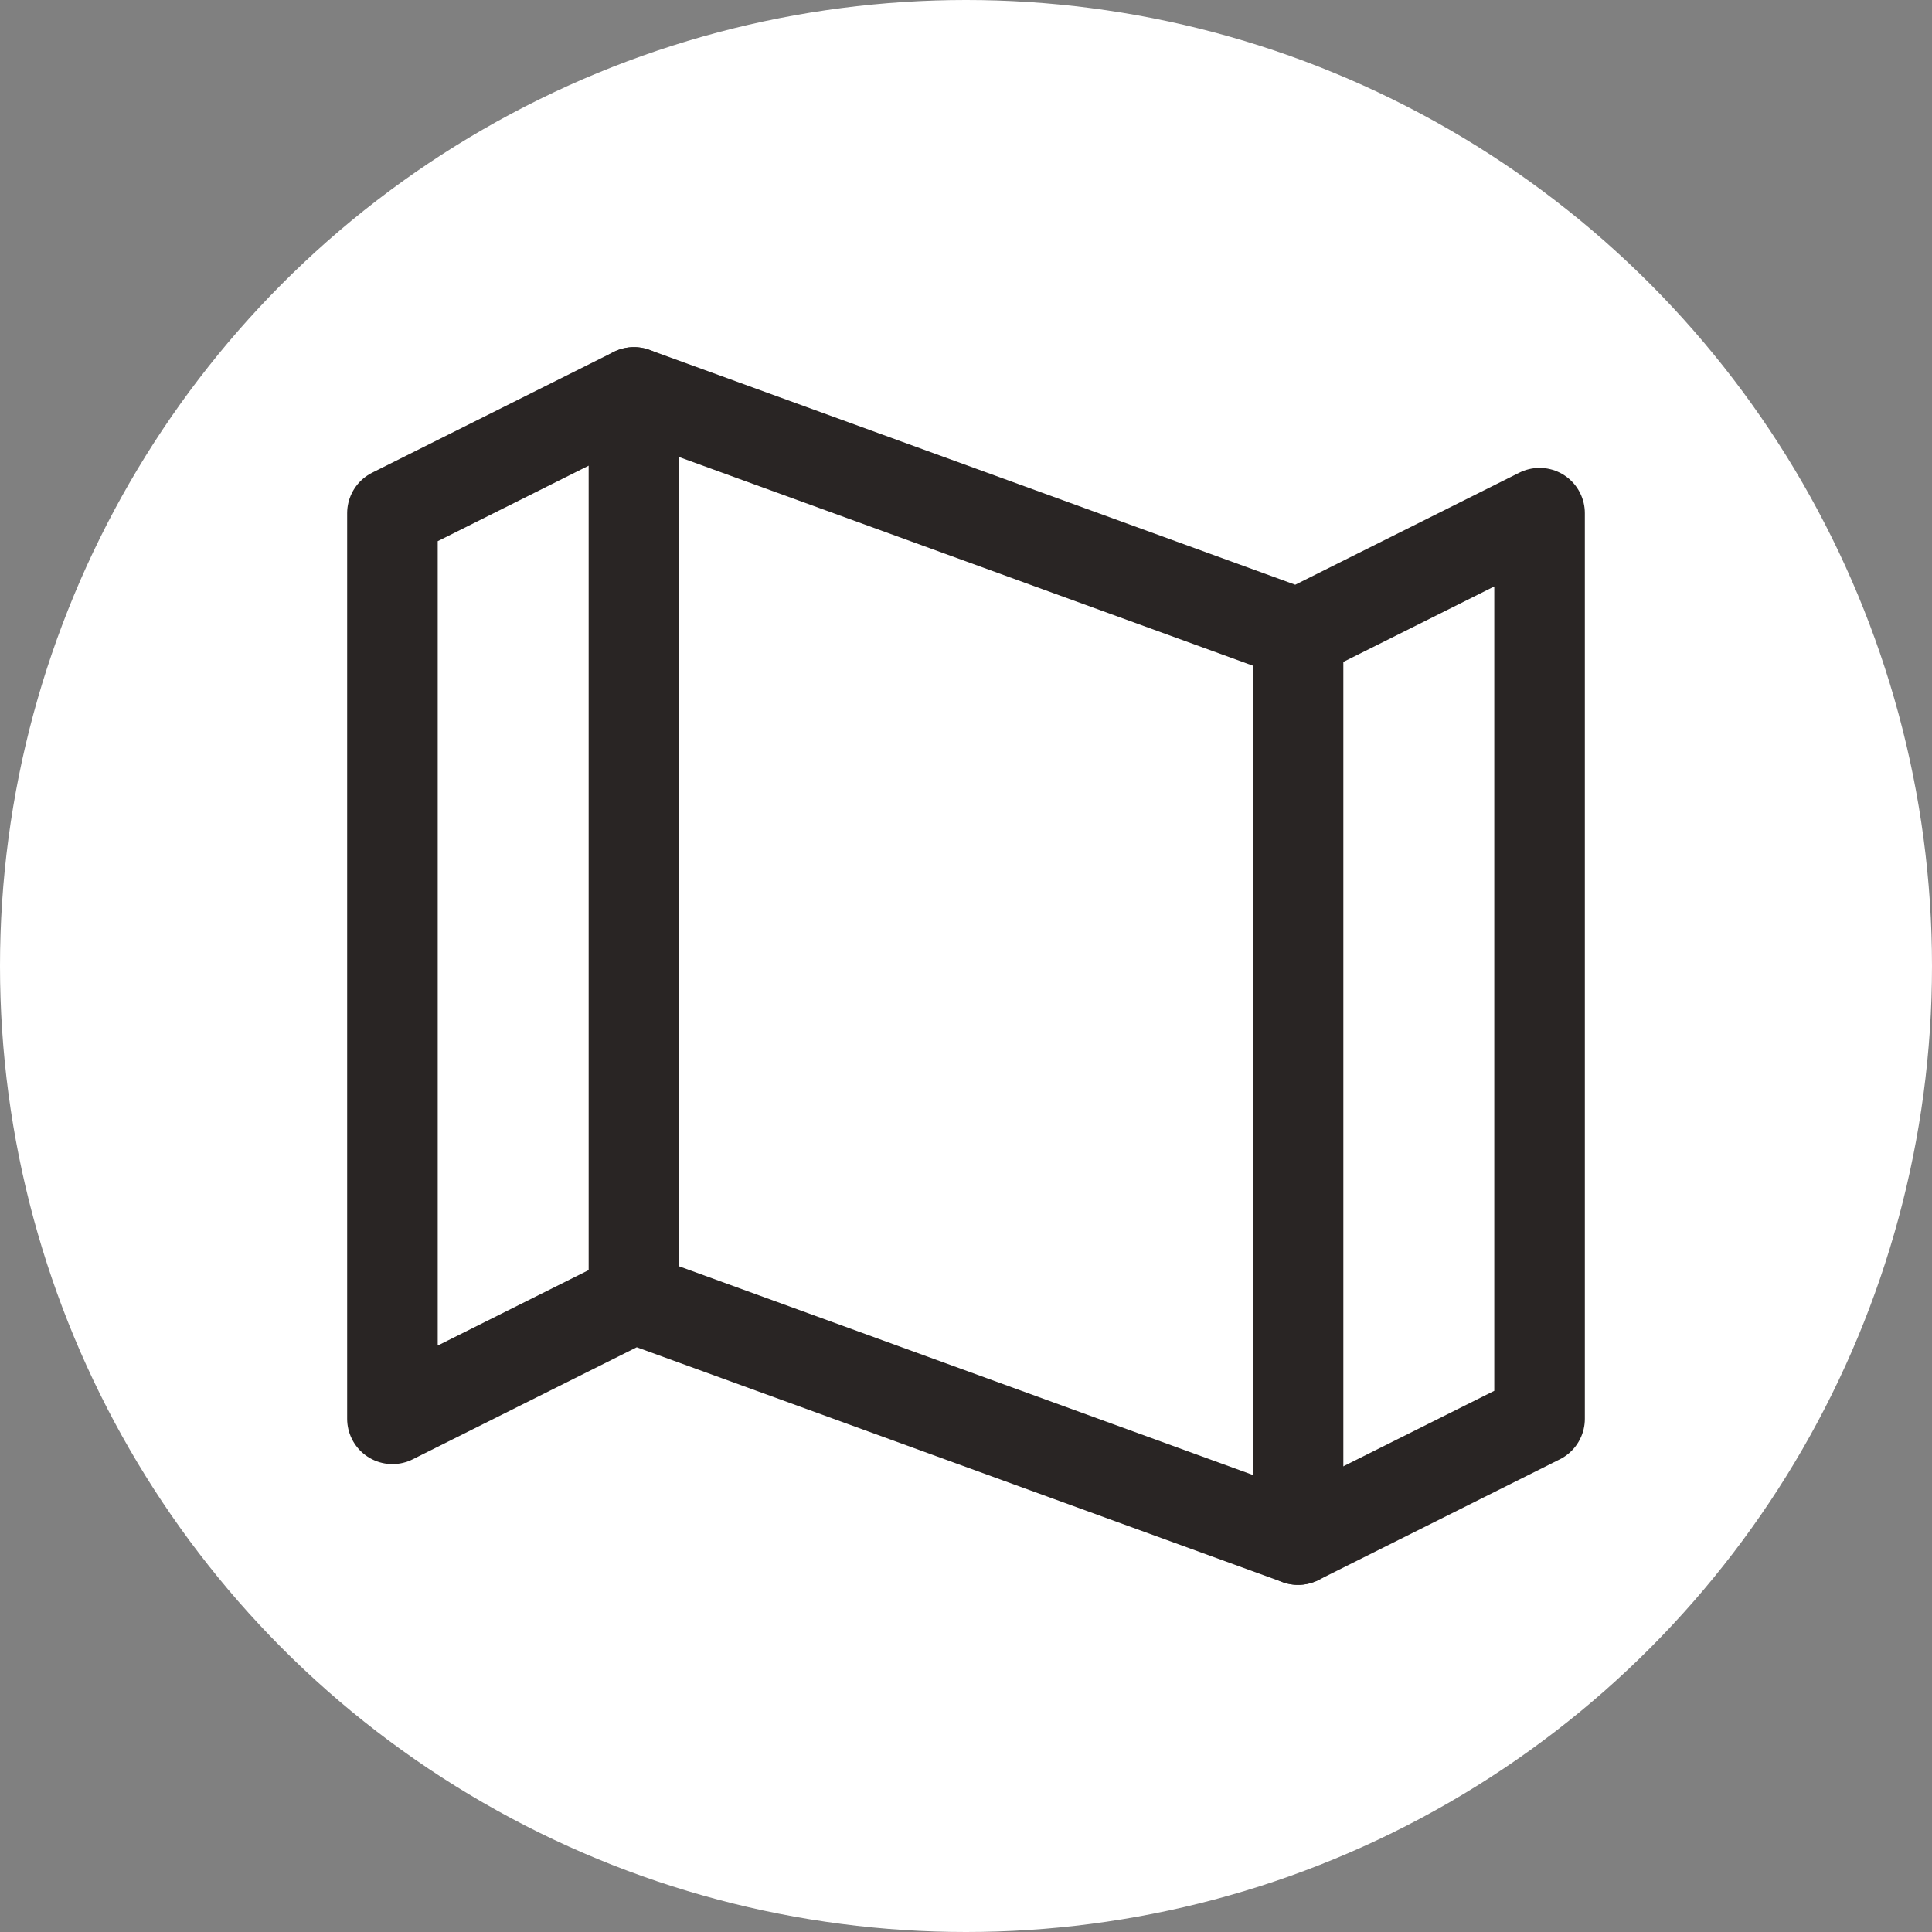 <svg width="32" height="32" viewBox="0 0 32 32" fill="none" xmlns="http://www.w3.org/2000/svg">
  <rect x="0" y="0" width="32" height="32" fill="#808080" stroke="none"/>
  <!-- White circular background -->
  <circle cx="16" cy="16" r="16" fill="white"/>
  
  <!-- Map icon in stone-800 color -->
  <path d="M6.5 8.5L10.5 6.5L21.5 10.5L25.5 8.5V23.5L21.5 25.5L10.5 21.5L6.5 23.5V8.5Z" stroke="#292524" stroke-width="1.5" fill="none" stroke-linejoin="round"/>
  <path d="M10.5 6.5V21.5" stroke="#292524" stroke-width="1.5" stroke-linecap="round"/>
  <path d="M21.5 10.5V25.5" stroke="#292524" stroke-width="1.5" stroke-linecap="round"/>
</svg>
